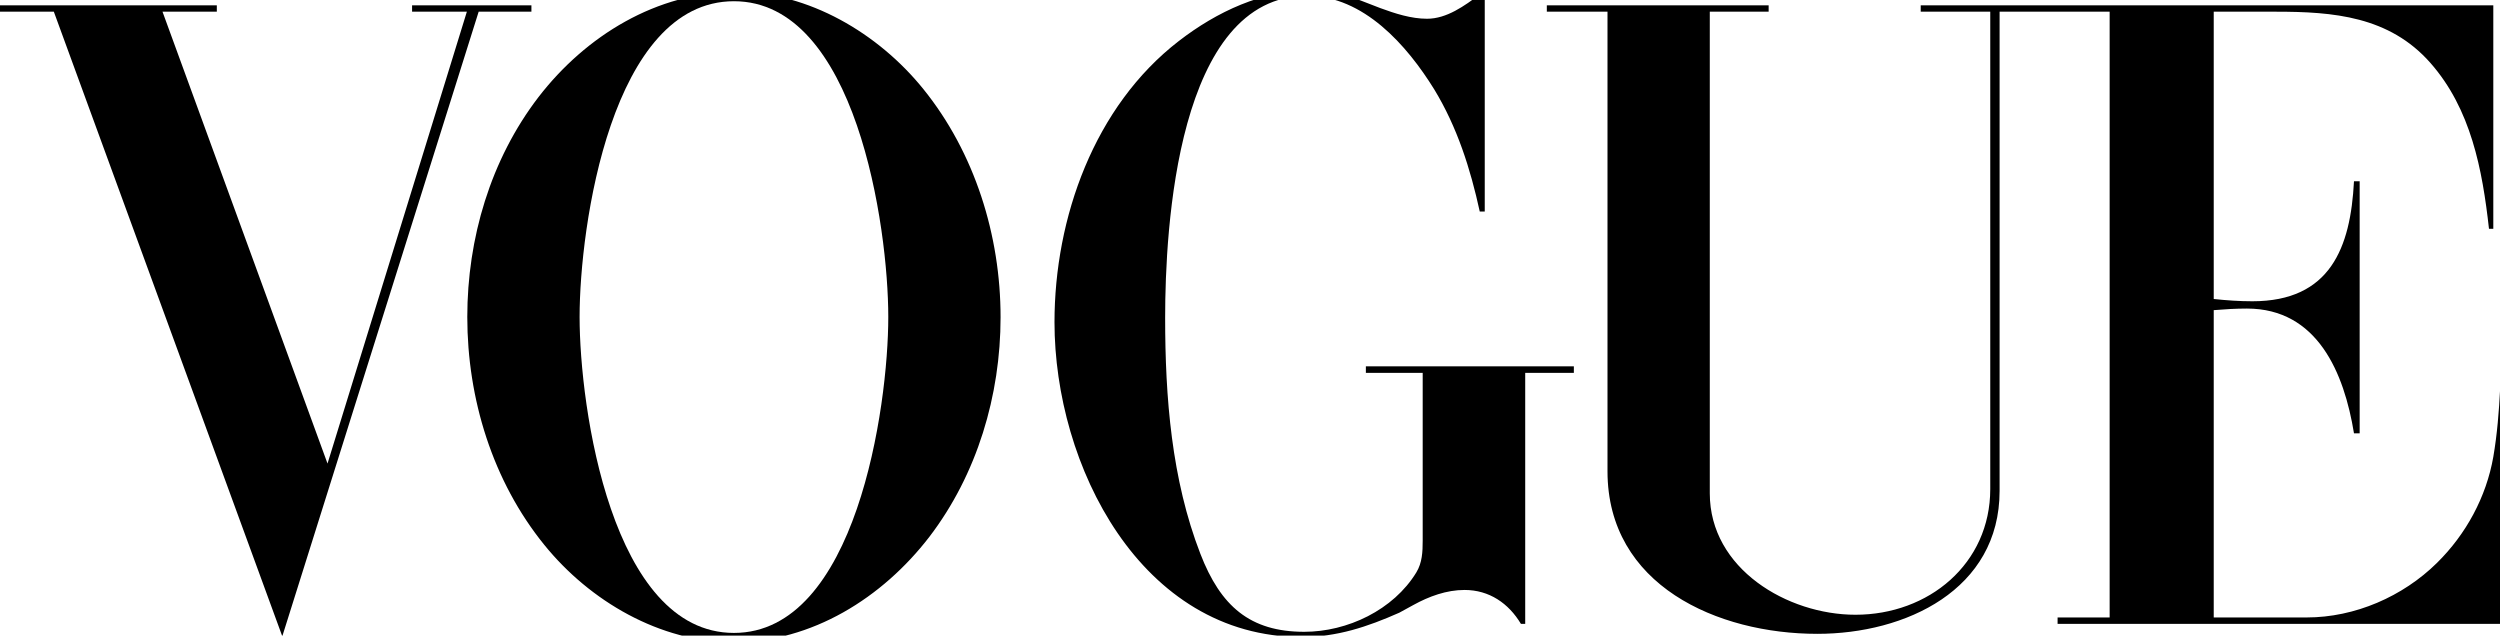 <?xml version="1.0" encoding="UTF-8"?>
<svg width="118px" height="30px" viewBox="0 0 118 30" version="1.1" xmlns="http://www.w3.org/2000/svg" xmlns:xlink="http://www.w3.org/1999/xlink">
    <!-- Generator: Sketch 45.1 (43504) - http://www.bohemiancoding.com/sketch -->
    <title>vogue</title>
    <desc>Created with Sketch.</desc>
    <defs></defs>
    <g id="Page-1" stroke="none" stroke-width="1" fill="none" fill-rule="evenodd">
        <g id="vogue" fill-rule="nonzero">
            <g transform="translate(-2, -46.095)" id="Shape">
                <polygon fill="#FFFFFF" points="0 0 122.036 0 122.036 122.036 0 122.036"></polygon>
                <path d="M36.621,76.409 C33.155,76.409 29.84,74.468 27.694,71.817 C25.248,68.803 24.056,64.908 24.056,61.056 C24.056,57.355 25.151,53.632 27.414,50.681 C29.646,47.785 33.004,45.714 36.738,45.714 C40.172,45.714 43.465,47.678 45.579,50.295 C48.015,53.31 49.227,57.215 49.227,61.068 C49.227,64.757 48.122,68.481 45.868,71.431 C43.659,74.305 40.322,76.409 36.621,76.409 L36.621,76.409 Z M1.794,46.347 L12.234,46.347 L12.234,46.647 L9.67,46.647 L17.459,67.975 L24.036,46.647 L21.45,46.647 L21.45,46.347 L27.083,46.347 L27.083,46.647 L24.593,46.647 L15.324,76.129 L4.541,46.647 L1.794,46.647 L1.794,46.347 Z M72.08,45.832 L72.08,56.078 L71.844,56.078 C71.404,54.061 70.781,52.098 69.698,50.317 C68.411,48.235 66.362,45.897 63.69,45.897 C57.553,45.897 56.995,56.894 56.995,61.089 C56.995,64.845 57.295,68.717 58.658,72.236 C59.613,74.704 60.997,75.916 63.561,75.916 C65.599,75.916 67.767,74.886 68.85,73.115 C69.13,72.654 69.151,72.139 69.151,71.614 L69.151,63.695 L66.469,63.695 L66.469,63.385 L76.286,63.385 L76.286,63.695 L73.99,63.695 L73.99,75.54 L73.787,75.54 C73.208,74.574 72.295,73.941 71.126,73.941 C70.278,73.941 69.452,74.242 68.713,74.65 L68.048,75.014 C66.545,75.68 65.107,76.162 63.444,76.162 C55.827,76.162 51.772,68.04 51.772,61.303 C51.772,56.378 53.649,51.11 57.641,48.031 C59.432,46.647 61.599,45.628 63.906,45.628 C64.807,45.628 65.698,45.906 66.535,46.239 L67.147,46.476 C67.844,46.733 68.606,46.98 69.356,46.98 C70.29,46.98 71.127,46.368 71.846,45.832 L72.08,45.832 L72.08,45.832 Z M75.009,46.347 L85.48,46.347 L85.48,46.647 L82.702,46.647 L82.702,69.382 C82.702,72.944 86.371,75.111 89.578,75.111 C93.033,75.111 95.94,72.709 95.94,69.178 L95.94,46.647 L92.658,46.647 L92.658,46.346 L119.684,46.346 L119.684,56.893 L119.48,56.893 C119.169,54.103 118.632,51.238 116.712,49.061 C114.771,46.861 112.131,46.647 109.417,46.647 L106.488,46.647 L106.488,60.208 C107.088,60.272 107.7,60.315 108.312,60.315 C111.992,60.315 112.947,57.784 113.108,54.65 L113.376,54.65 L113.376,66.548 L113.108,66.548 C112.646,63.706 111.391,60.659 108.054,60.659 C107.529,60.659 107.014,60.691 106.488,60.734 L106.488,75.239 L110.876,75.239 C113.151,75.239 115.414,74.252 117.024,72.665 C118.397,71.313 119.353,69.554 119.685,67.654 C119.867,66.592 119.953,65.509 120.007,64.436 L120.243,64.436 L120.243,75.54 L99.118,75.54 L99.118,75.239 L101.575,75.239 L101.575,46.647 L96.381,46.647 L96.381,69.264 C96.381,73.941 91.939,76.012 87.777,76.012 C83.068,76.012 77.874,73.727 77.874,68.34 L77.874,46.647 L75.01,46.647 L75.01,46.347 L75.009,46.347 L75.009,46.347 Z" fill="#000000"></path>
                <path d="M43.927,61.056 C43.927,56.797 42.403,46.153 36.642,46.153 C30.859,46.153 29.357,56.786 29.357,61.056 C29.357,65.326 30.87,75.969 36.642,75.969 C42.403,75.969 43.927,65.316 43.927,61.056 L43.927,61.056 Z" fill="#FFFFFF"></path>
            </g>
        </g>
    </g>
</svg>